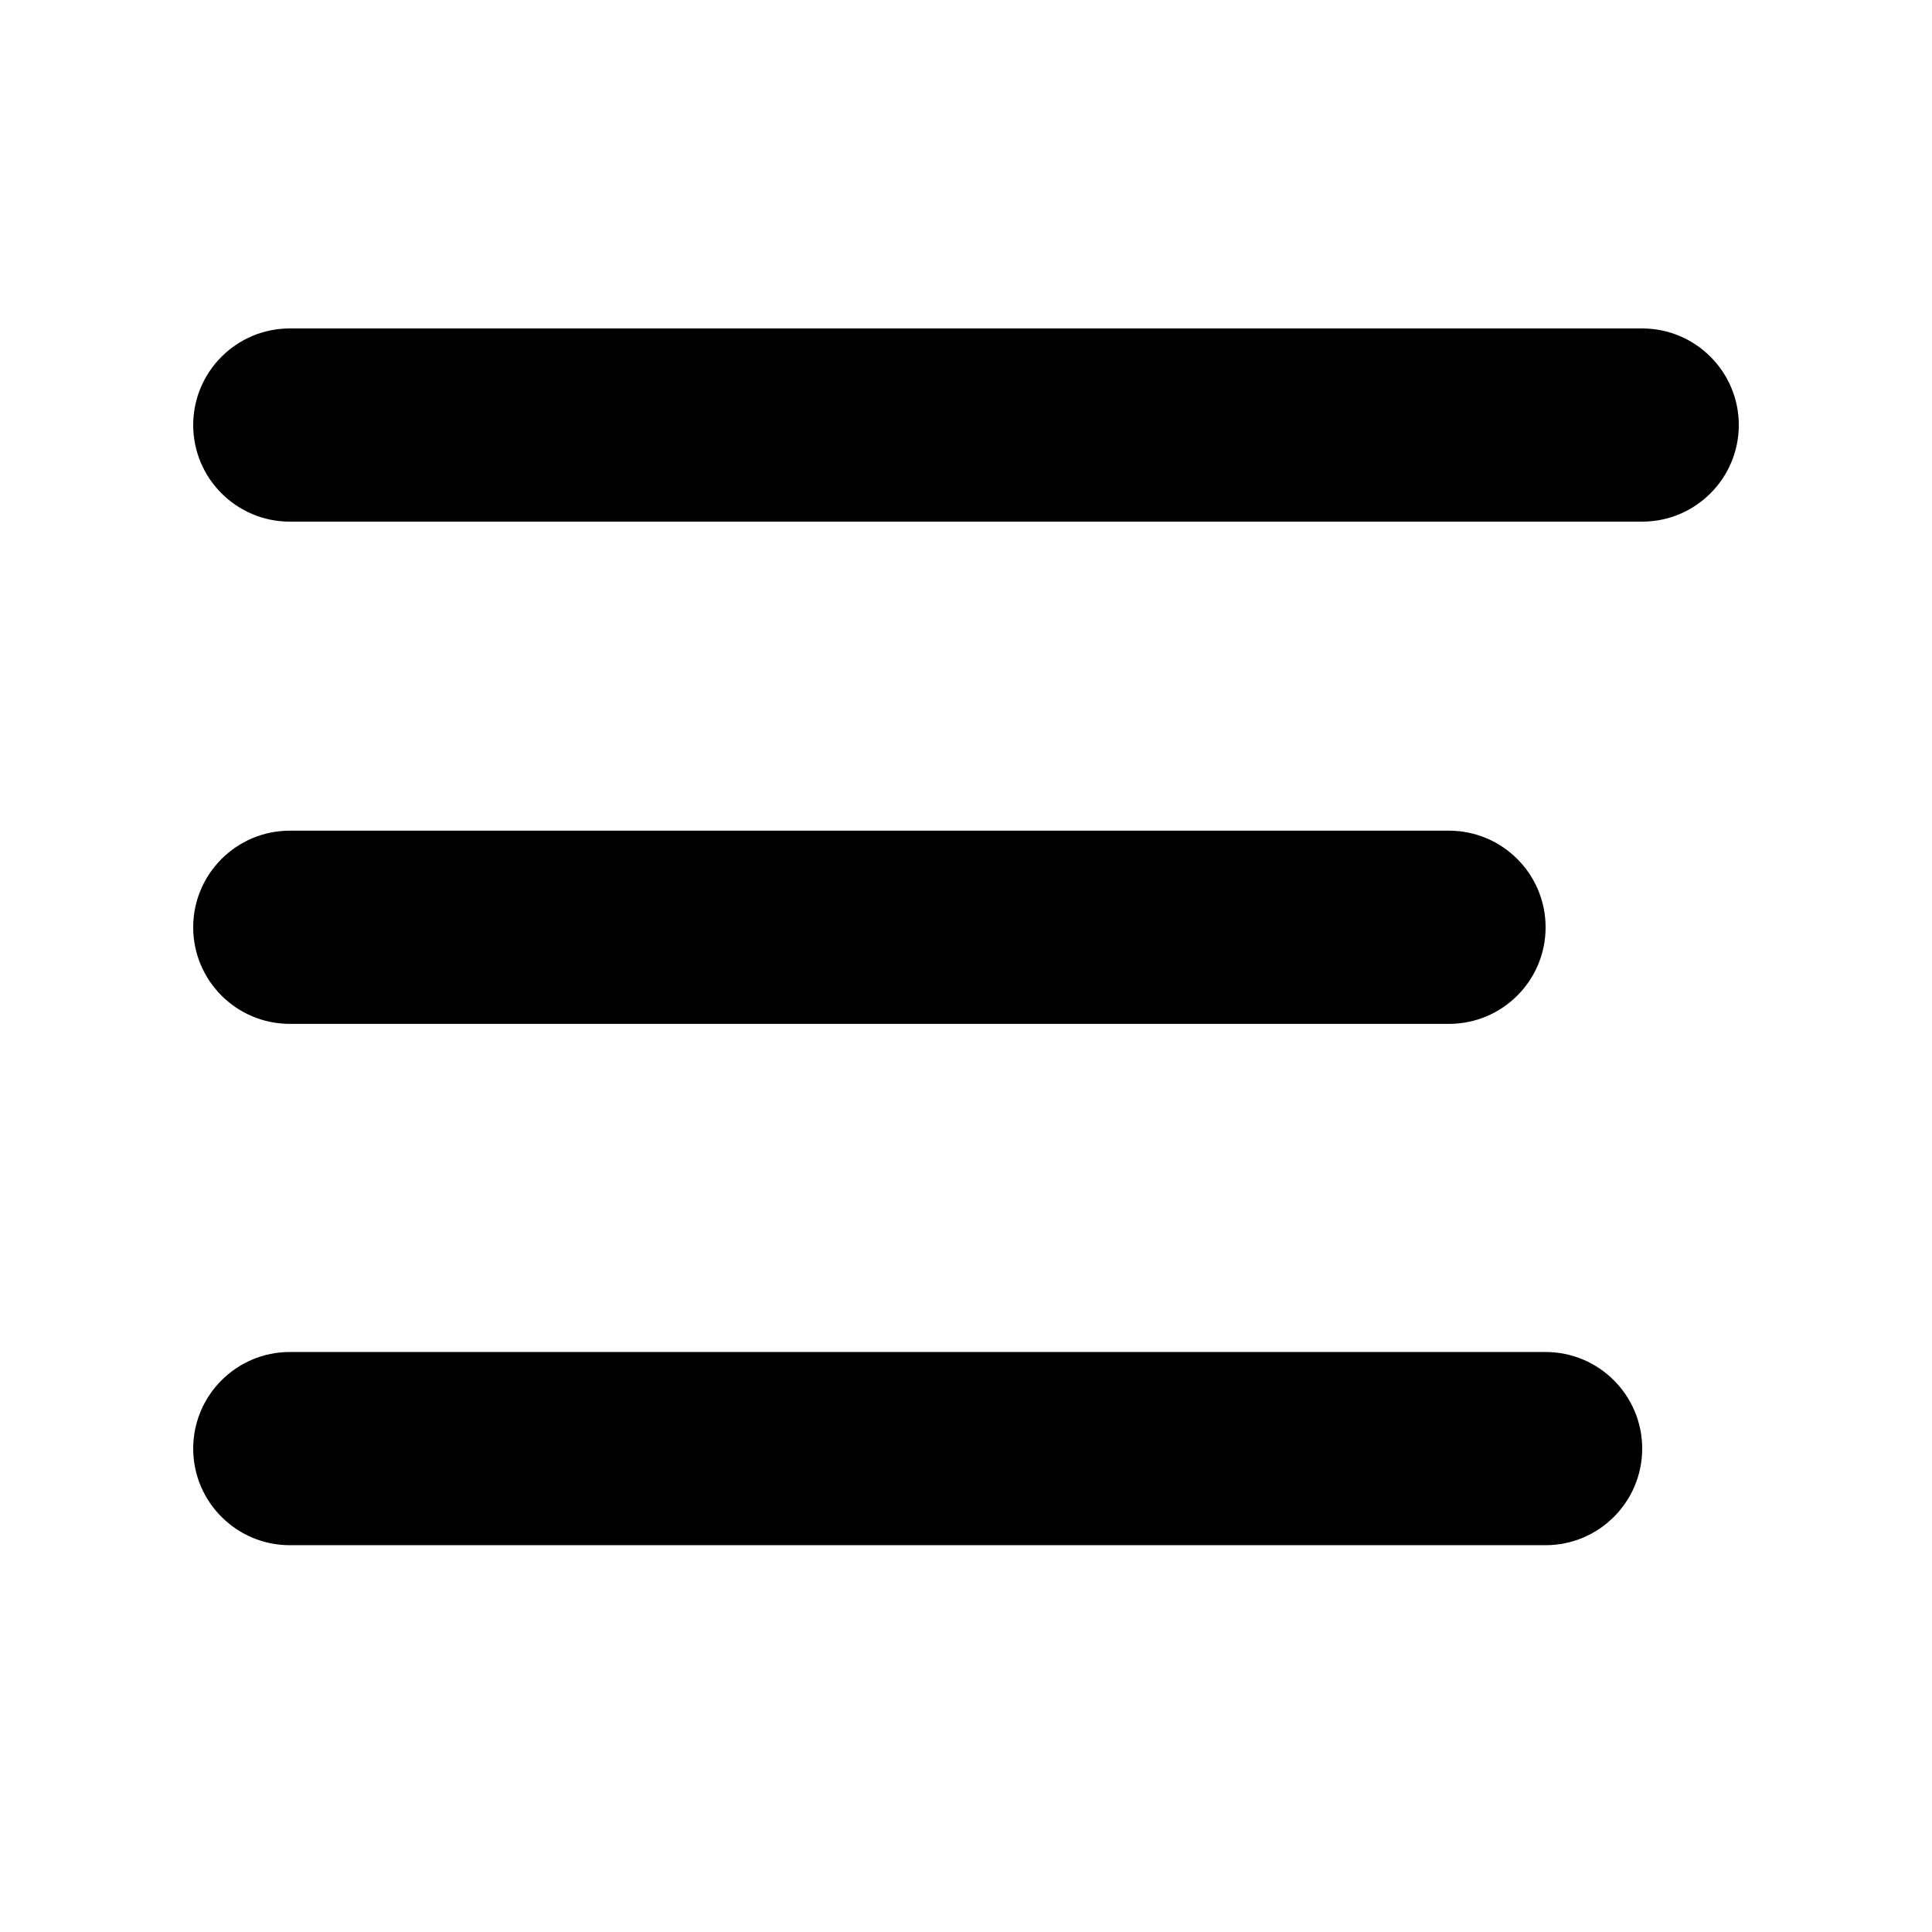 <?xml version="1.0" encoding="UTF-8" standalone="no"?>
<!DOCTYPE svg PUBLIC "-//W3C//DTD SVG 1.1//EN" "http://www.w3.org/Graphics/SVG/1.1/DTD/svg11.dtd">
<svg width="100%" height="100%" viewBox="0 0 24 24" version="1.1" xmlns="http://www.w3.org/2000/svg" xmlns:xlink="http://www.w3.org/1999/xlink" xml:space="preserve" xmlns:serif="http://www.serif.com/" style="fill-rule:evenodd;clip-rule:evenodd;stroke-linejoin:round;stroke-miterlimit:2;">
    <path d="M21.6,5.28c0,-0.662 -0.538,-1.2 -1.2,-1.2l-16.8,0c-0.662,0 -1.2,0.538 -1.2,1.2c-0,0.662 0.538,1.2 1.2,1.2l16.8,0c0.662,0 1.2,-0.538 1.2,-1.2Z" />
    <path d="M19.2,11.519c0,-0.662 -0.538,-1.2 -1.2,-1.2l-14.4,0c-0.662,0 -1.2,0.538 -1.2,1.2c0,0.663 0.538,1.2 1.2,1.2l14.4,0c0.662,0 1.2,-0.537 1.2,-1.2Z" />
    <path d="M20.4,17.995c-0,-0.662 -0.538,-1.2 -1.2,-1.2l-15.6,0c-0.662,0 -1.2,0.538 -1.2,1.2c-0,0.662 0.538,1.2 1.2,1.2l15.6,0c0.662,0 1.2,-0.538 1.2,-1.2Z" />
</svg>